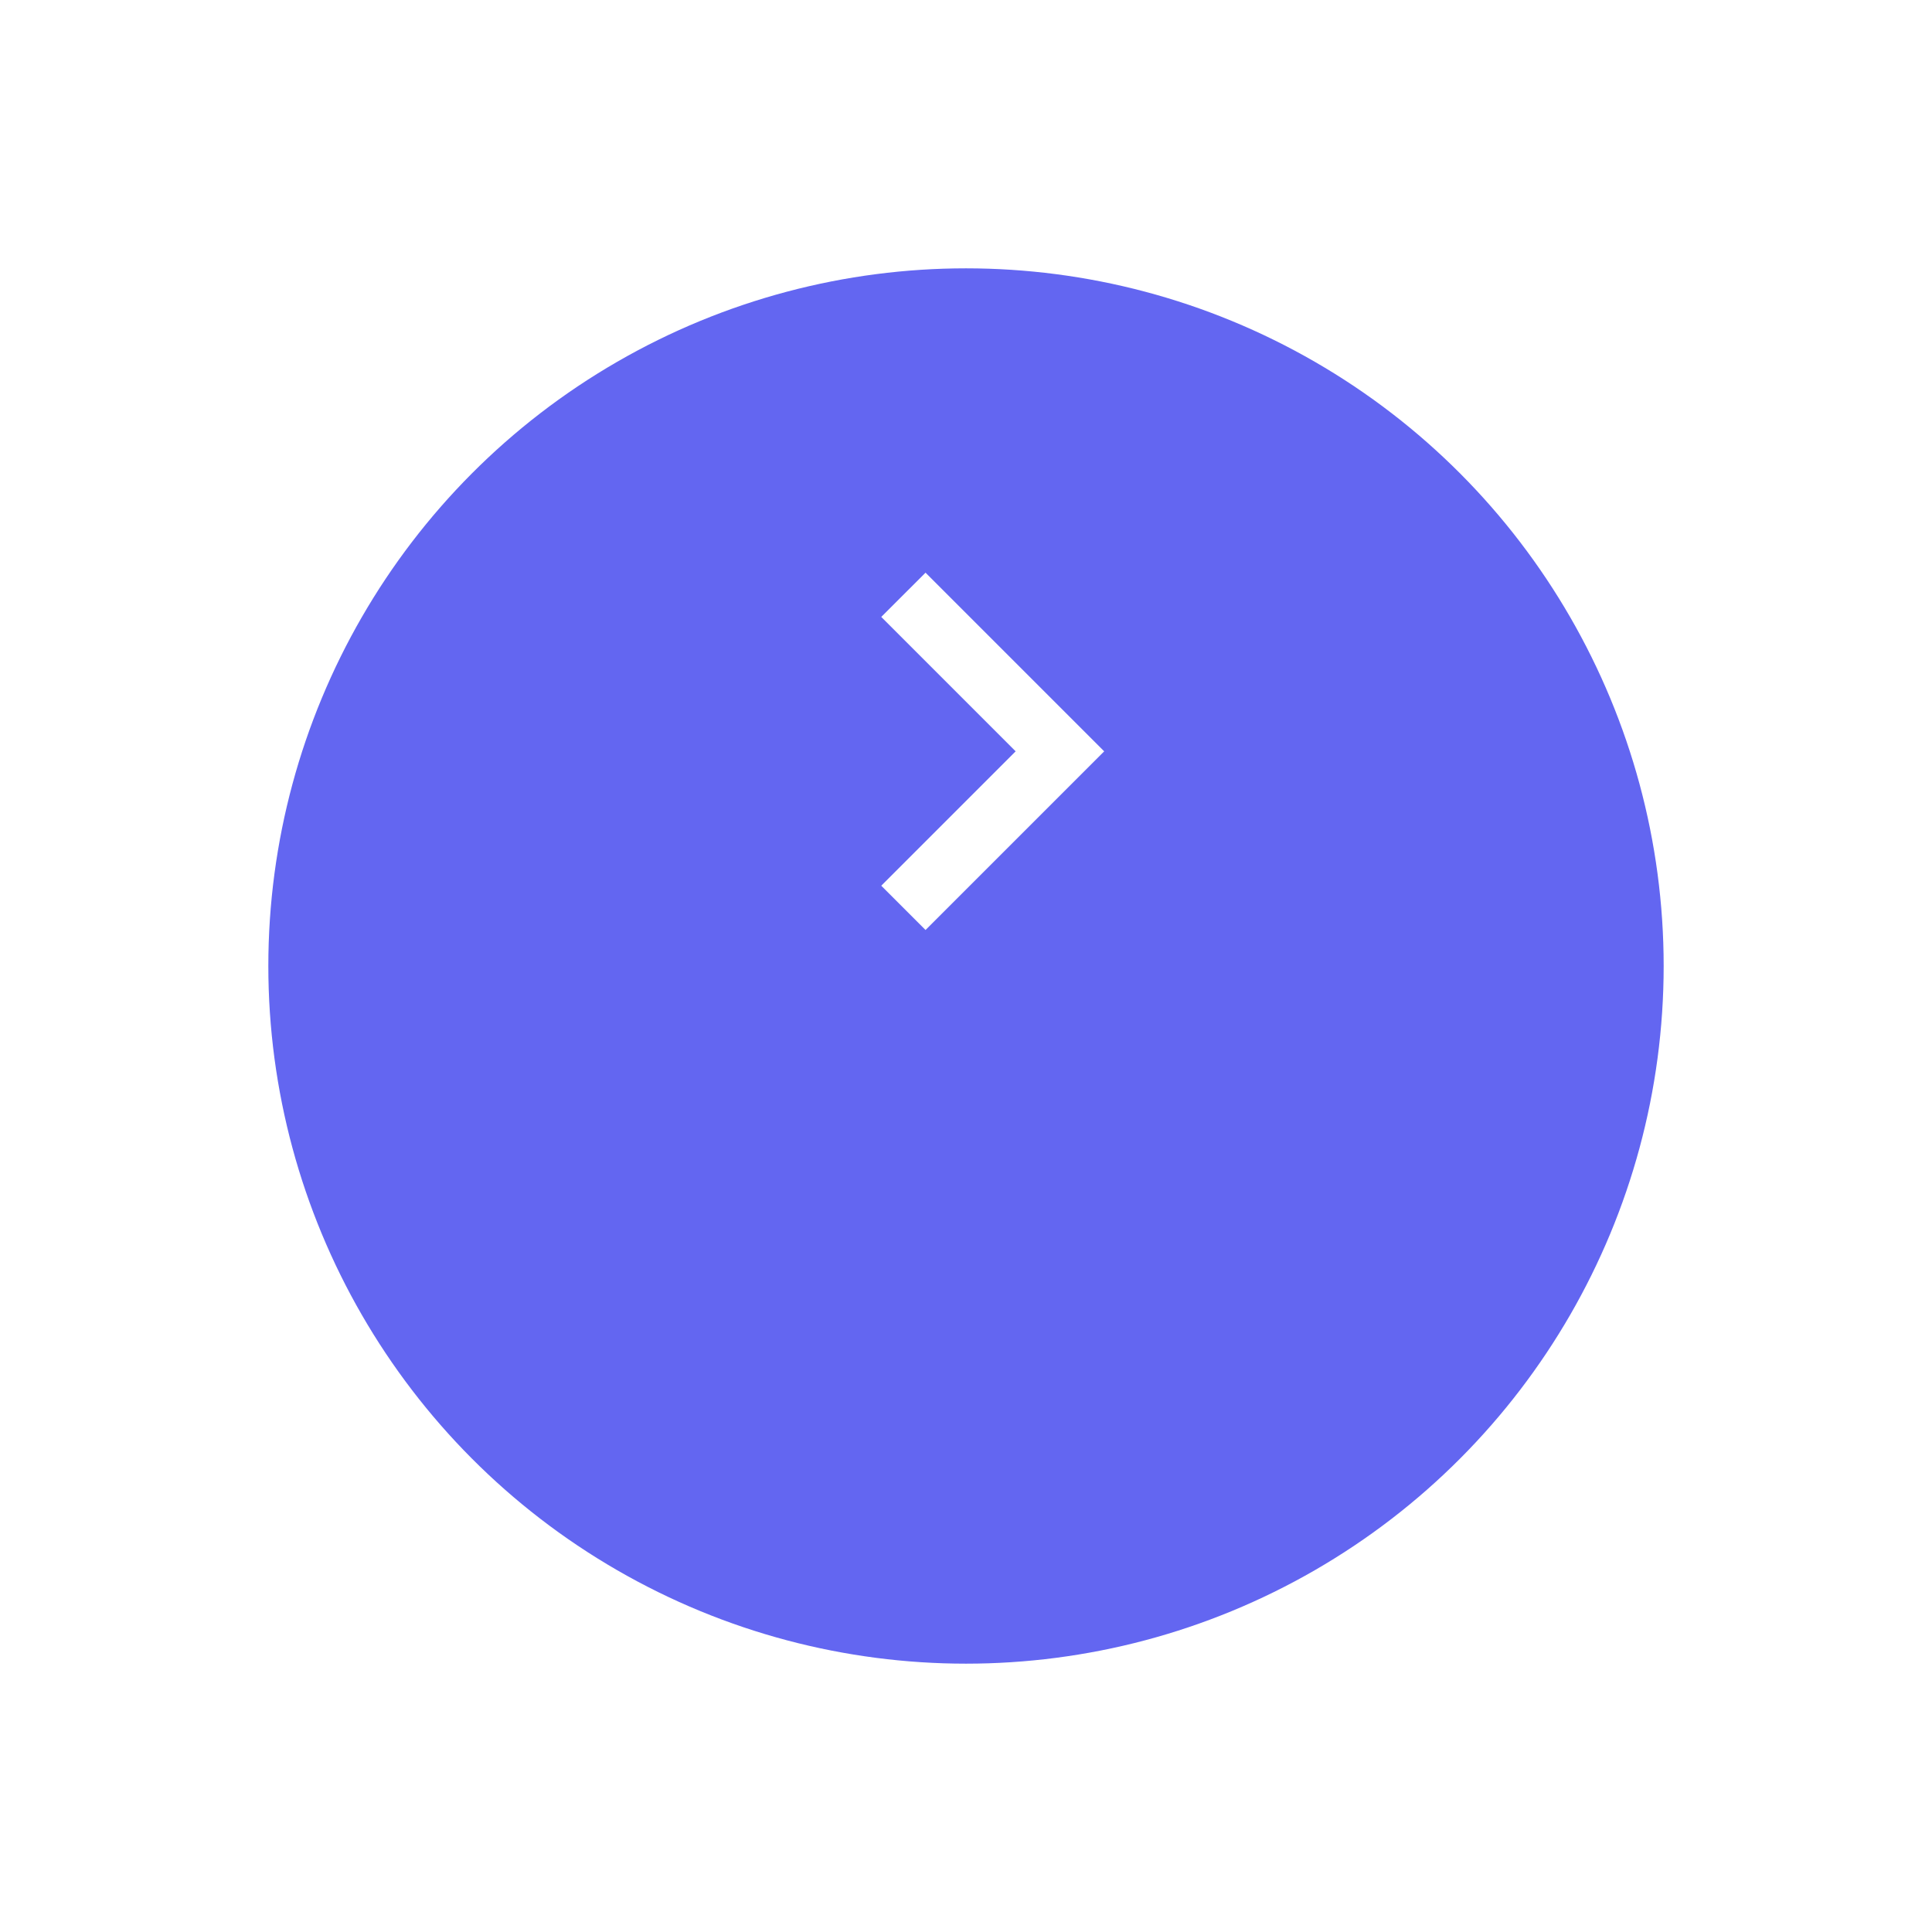 <svg width="72" height="72" viewBox="0 0 72 72" fill="none" xmlns="http://www.w3.org/2000/svg">
<g filter="url(#filter0_d_20005131_2333)">
<circle cx="36" cy="28" r="26" fill="#6366F1"/>
</g>
<path d="M34.492 34.658L41.15 28L34.492 21.342L32.842 22.991L37.85 28L32.842 33.008L34.492 34.658Z" fill="white"/>
<defs>
<filter id="filter0_d_20005131_2333" x="0" y="0" width="72" height="72" filterUnits="userSpaceOnUse" color-interpolation-filters="sRGB">
<feFlood flood-opacity="0" result="BackgroundImageFix"/>
<feColorMatrix in="SourceAlpha" type="matrix" values="0 0 0 0 0 0 0 0 0 0 0 0 0 0 0 0 0 0 127 0" result="hardAlpha"/>
<feMorphology radius="8" operator="erode" in="SourceAlpha" result="effect1_dropShadow_20005131_2333"/>
<feOffset dy="8"/>
<feGaussianBlur stdDeviation="9"/>
<feColorMatrix type="matrix" values="0 0 0 0 0.388 0 0 0 0 0.4 0 0 0 0 0.945 0 0 0 0.9 0"/>
<feBlend mode="normal" in2="BackgroundImageFix" result="effect1_dropShadow_20005131_2333"/>
<feBlend mode="normal" in="SourceGraphic" in2="effect1_dropShadow_20005131_2333" result="shape"/>
</filter>
</defs>
</svg>
